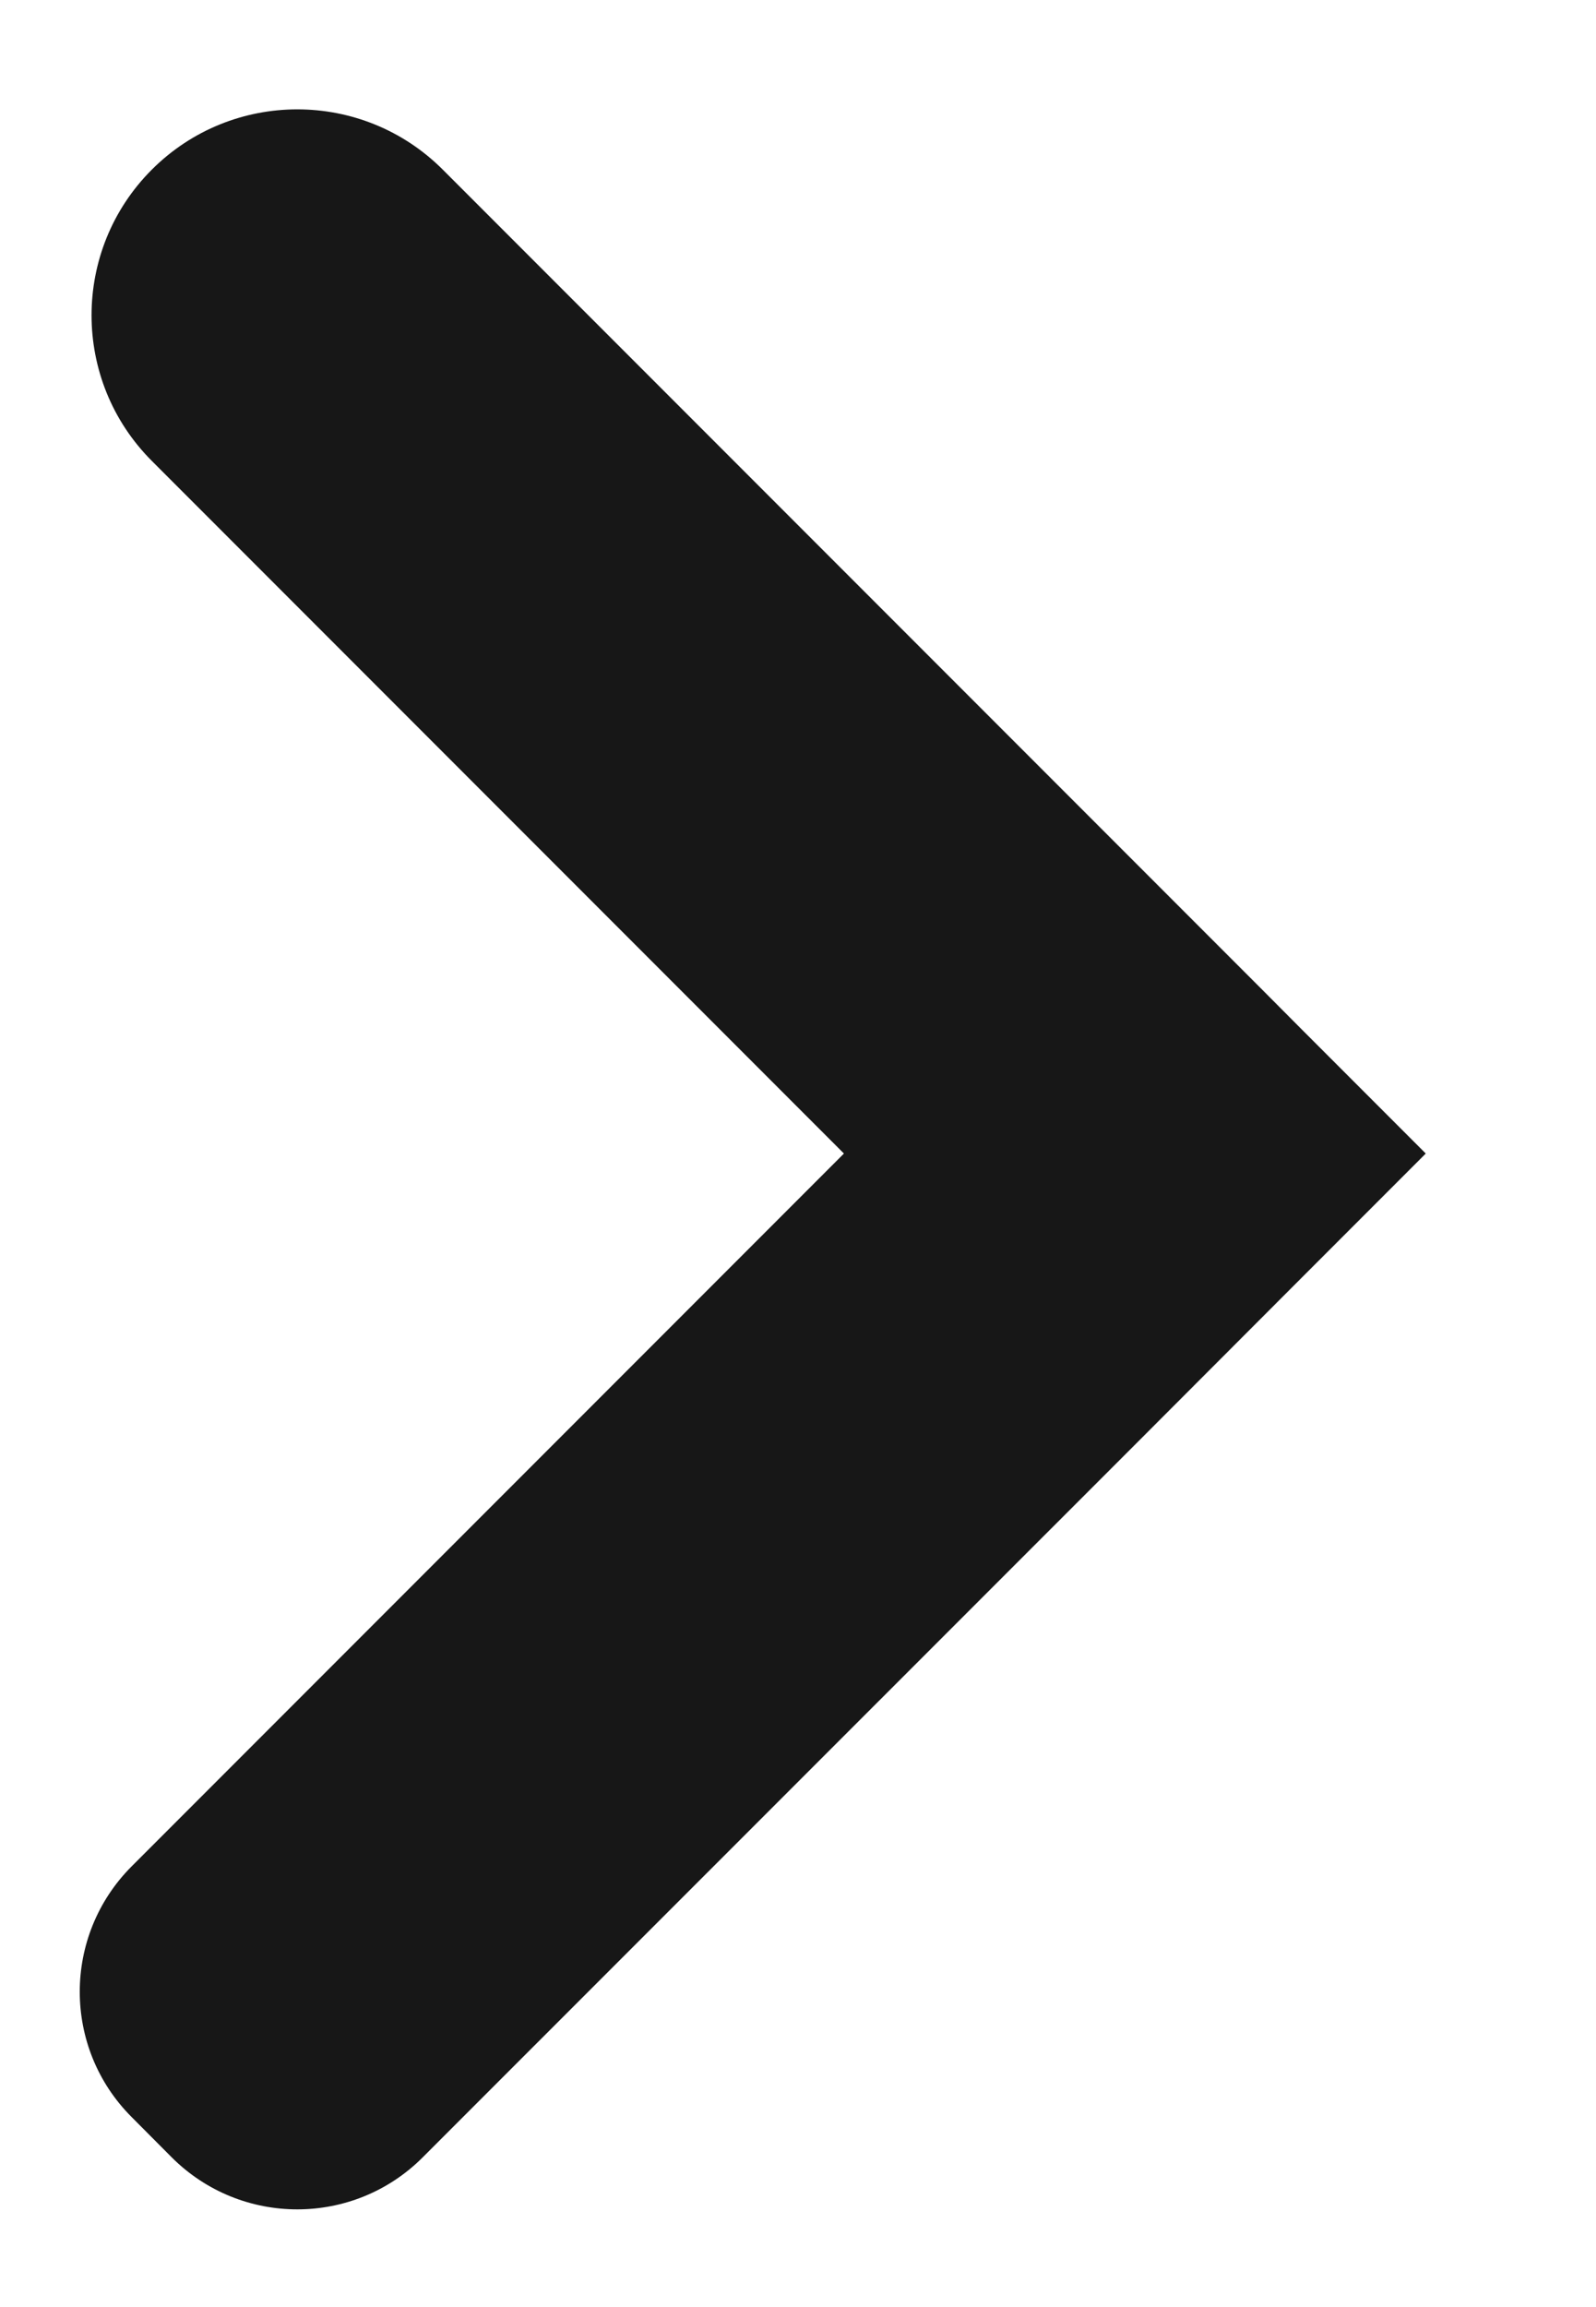 <svg width="9" height="13" viewBox="0 0 9 13" fill="none" xmlns="http://www.w3.org/2000/svg">
<path fill-rule="evenodd" clip-rule="evenodd" d="M7.333 7.207L8.04 6.5L7.333 5.793L7.107 5.566L2.497 0.956C2.044 0.503 1.309 0.503 0.856 0.956C0.403 1.409 0.403 2.144 0.856 2.597L4.759 6.5L0.743 10.516C0.352 10.907 0.352 11.54 0.743 11.93L0.969 12.157C1.36 12.547 1.993 12.547 2.383 12.157L6.4 8.141L7.333 7.207Z" fill="#171717"/>
</svg>
